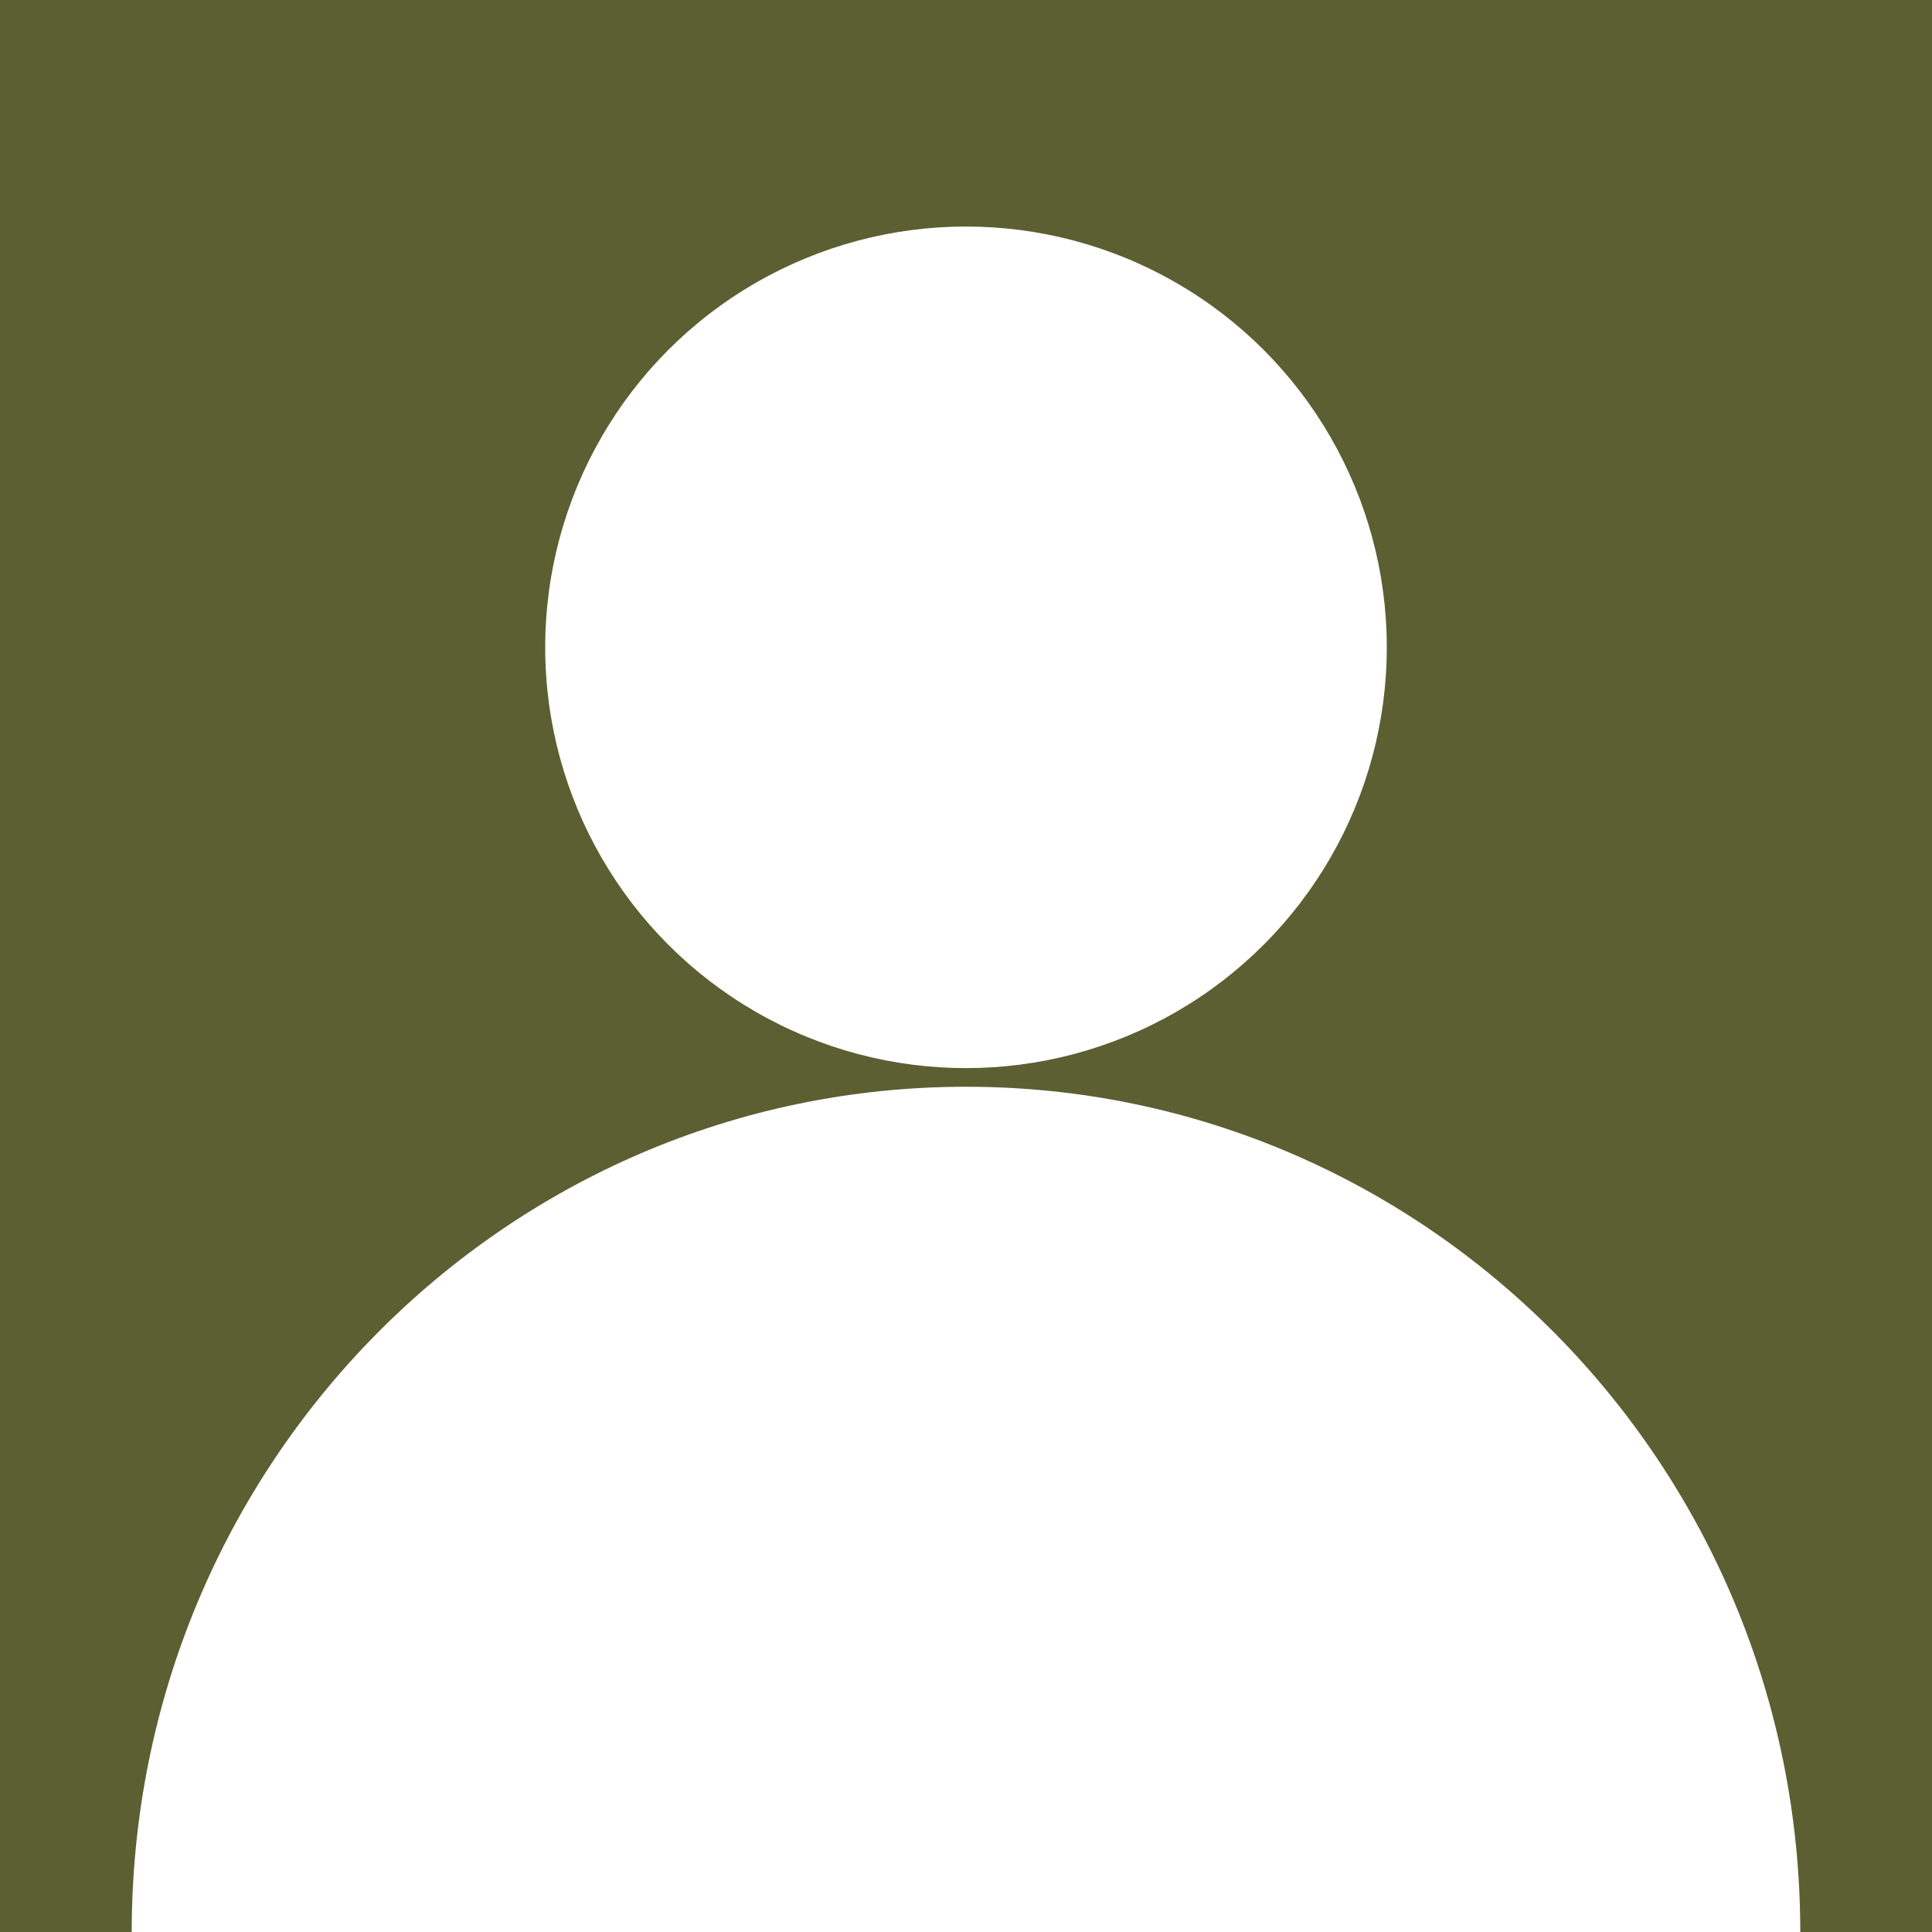 <?xml version="1.0" encoding="UTF-8"?><svg id="Layer_1" xmlns="http://www.w3.org/2000/svg" viewBox="0 0 528 528"><defs><style>.cls-1{fill:#fff;}.cls-rect{fill:#5B5F32;}</style></defs><rect class="cls-rect" width="528" height="528"/><circle class="cls-1" cx="264" cy="176.91" r="115"/><path class="cls-1" d="M36,528c0-127.58,102.08-231,228-231s228,103.42,228,231"/></svg>